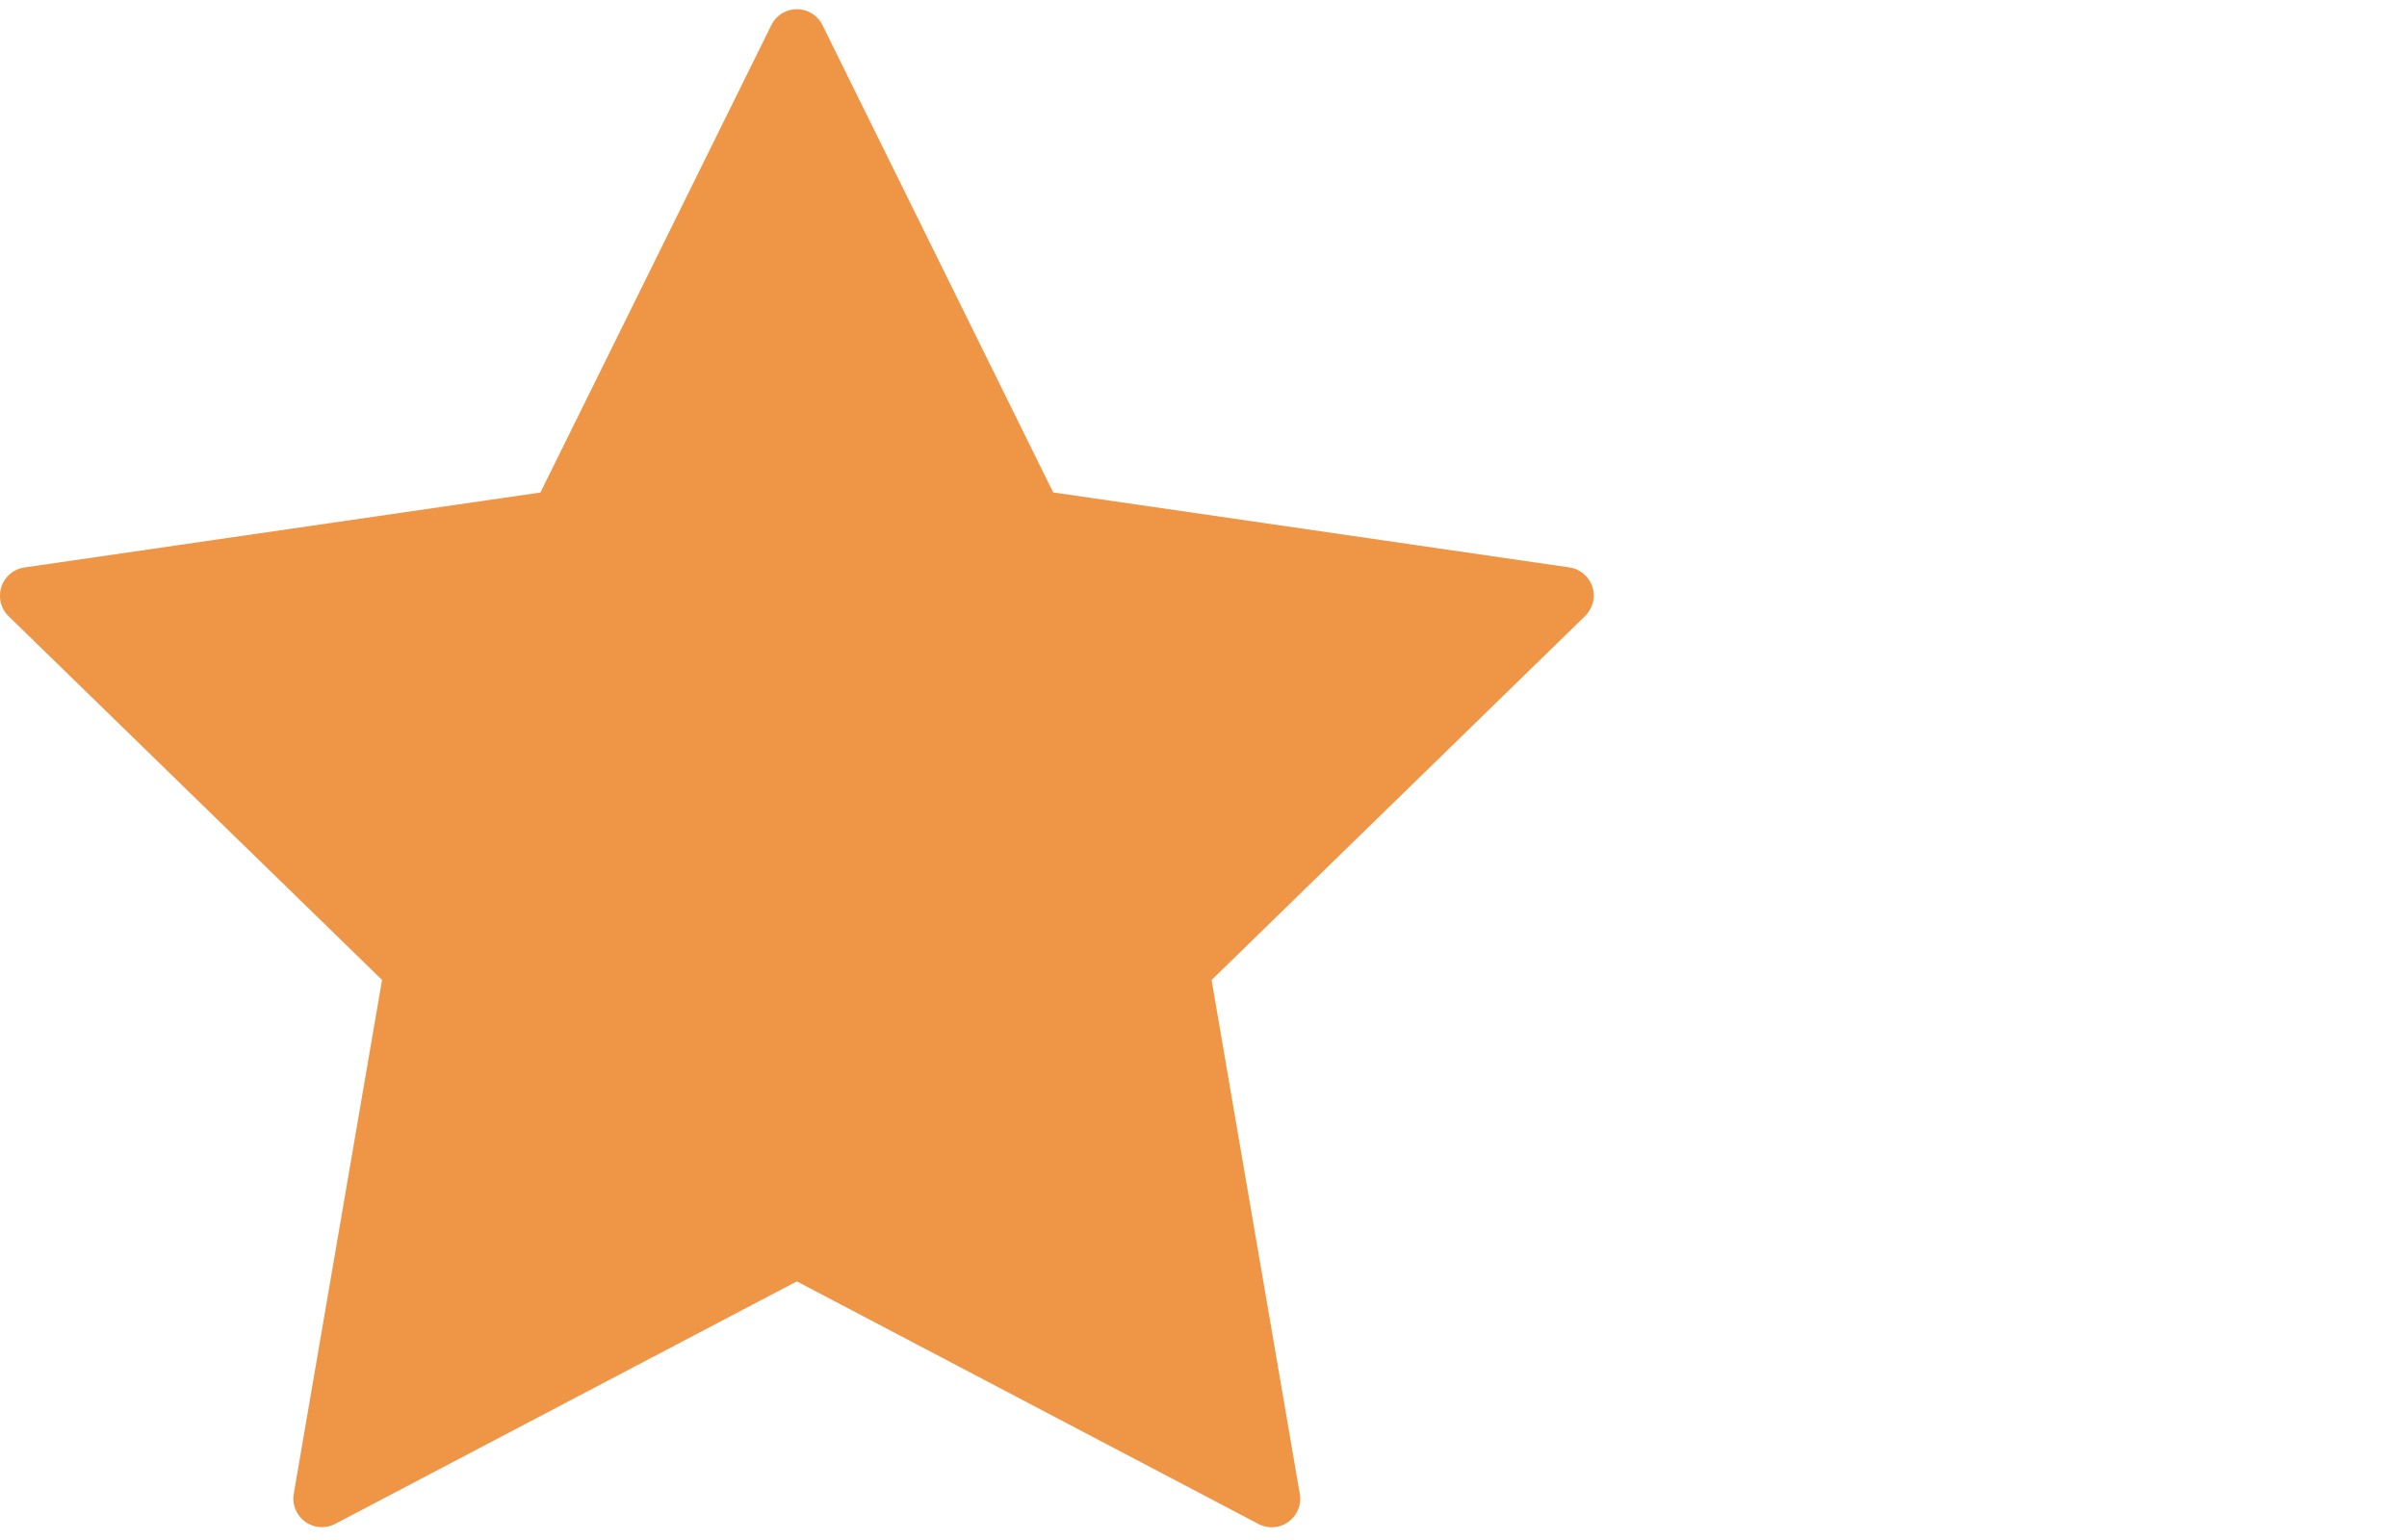 <svg width="25" height="16" xmlns="http://www.w3.org/2000/svg"><path d="M16.539 6.097a.297.297 0 0 0-.24-.202l-5.36-.779L8.542.26a.296.296 0 0 0-.53 0L5.613 5.117l-5.36.779a.297.297 0 0 0-.165.505l3.88 3.78-.917 5.34a.297.297 0 0 0 .43.312l4.795-2.52 4.794 2.52a.296.296 0 0 0 .43-.313l-.916-5.338 3.88-3.782c.08-.08.11-.197.075-.304z" fill="#EF9546"/></svg>